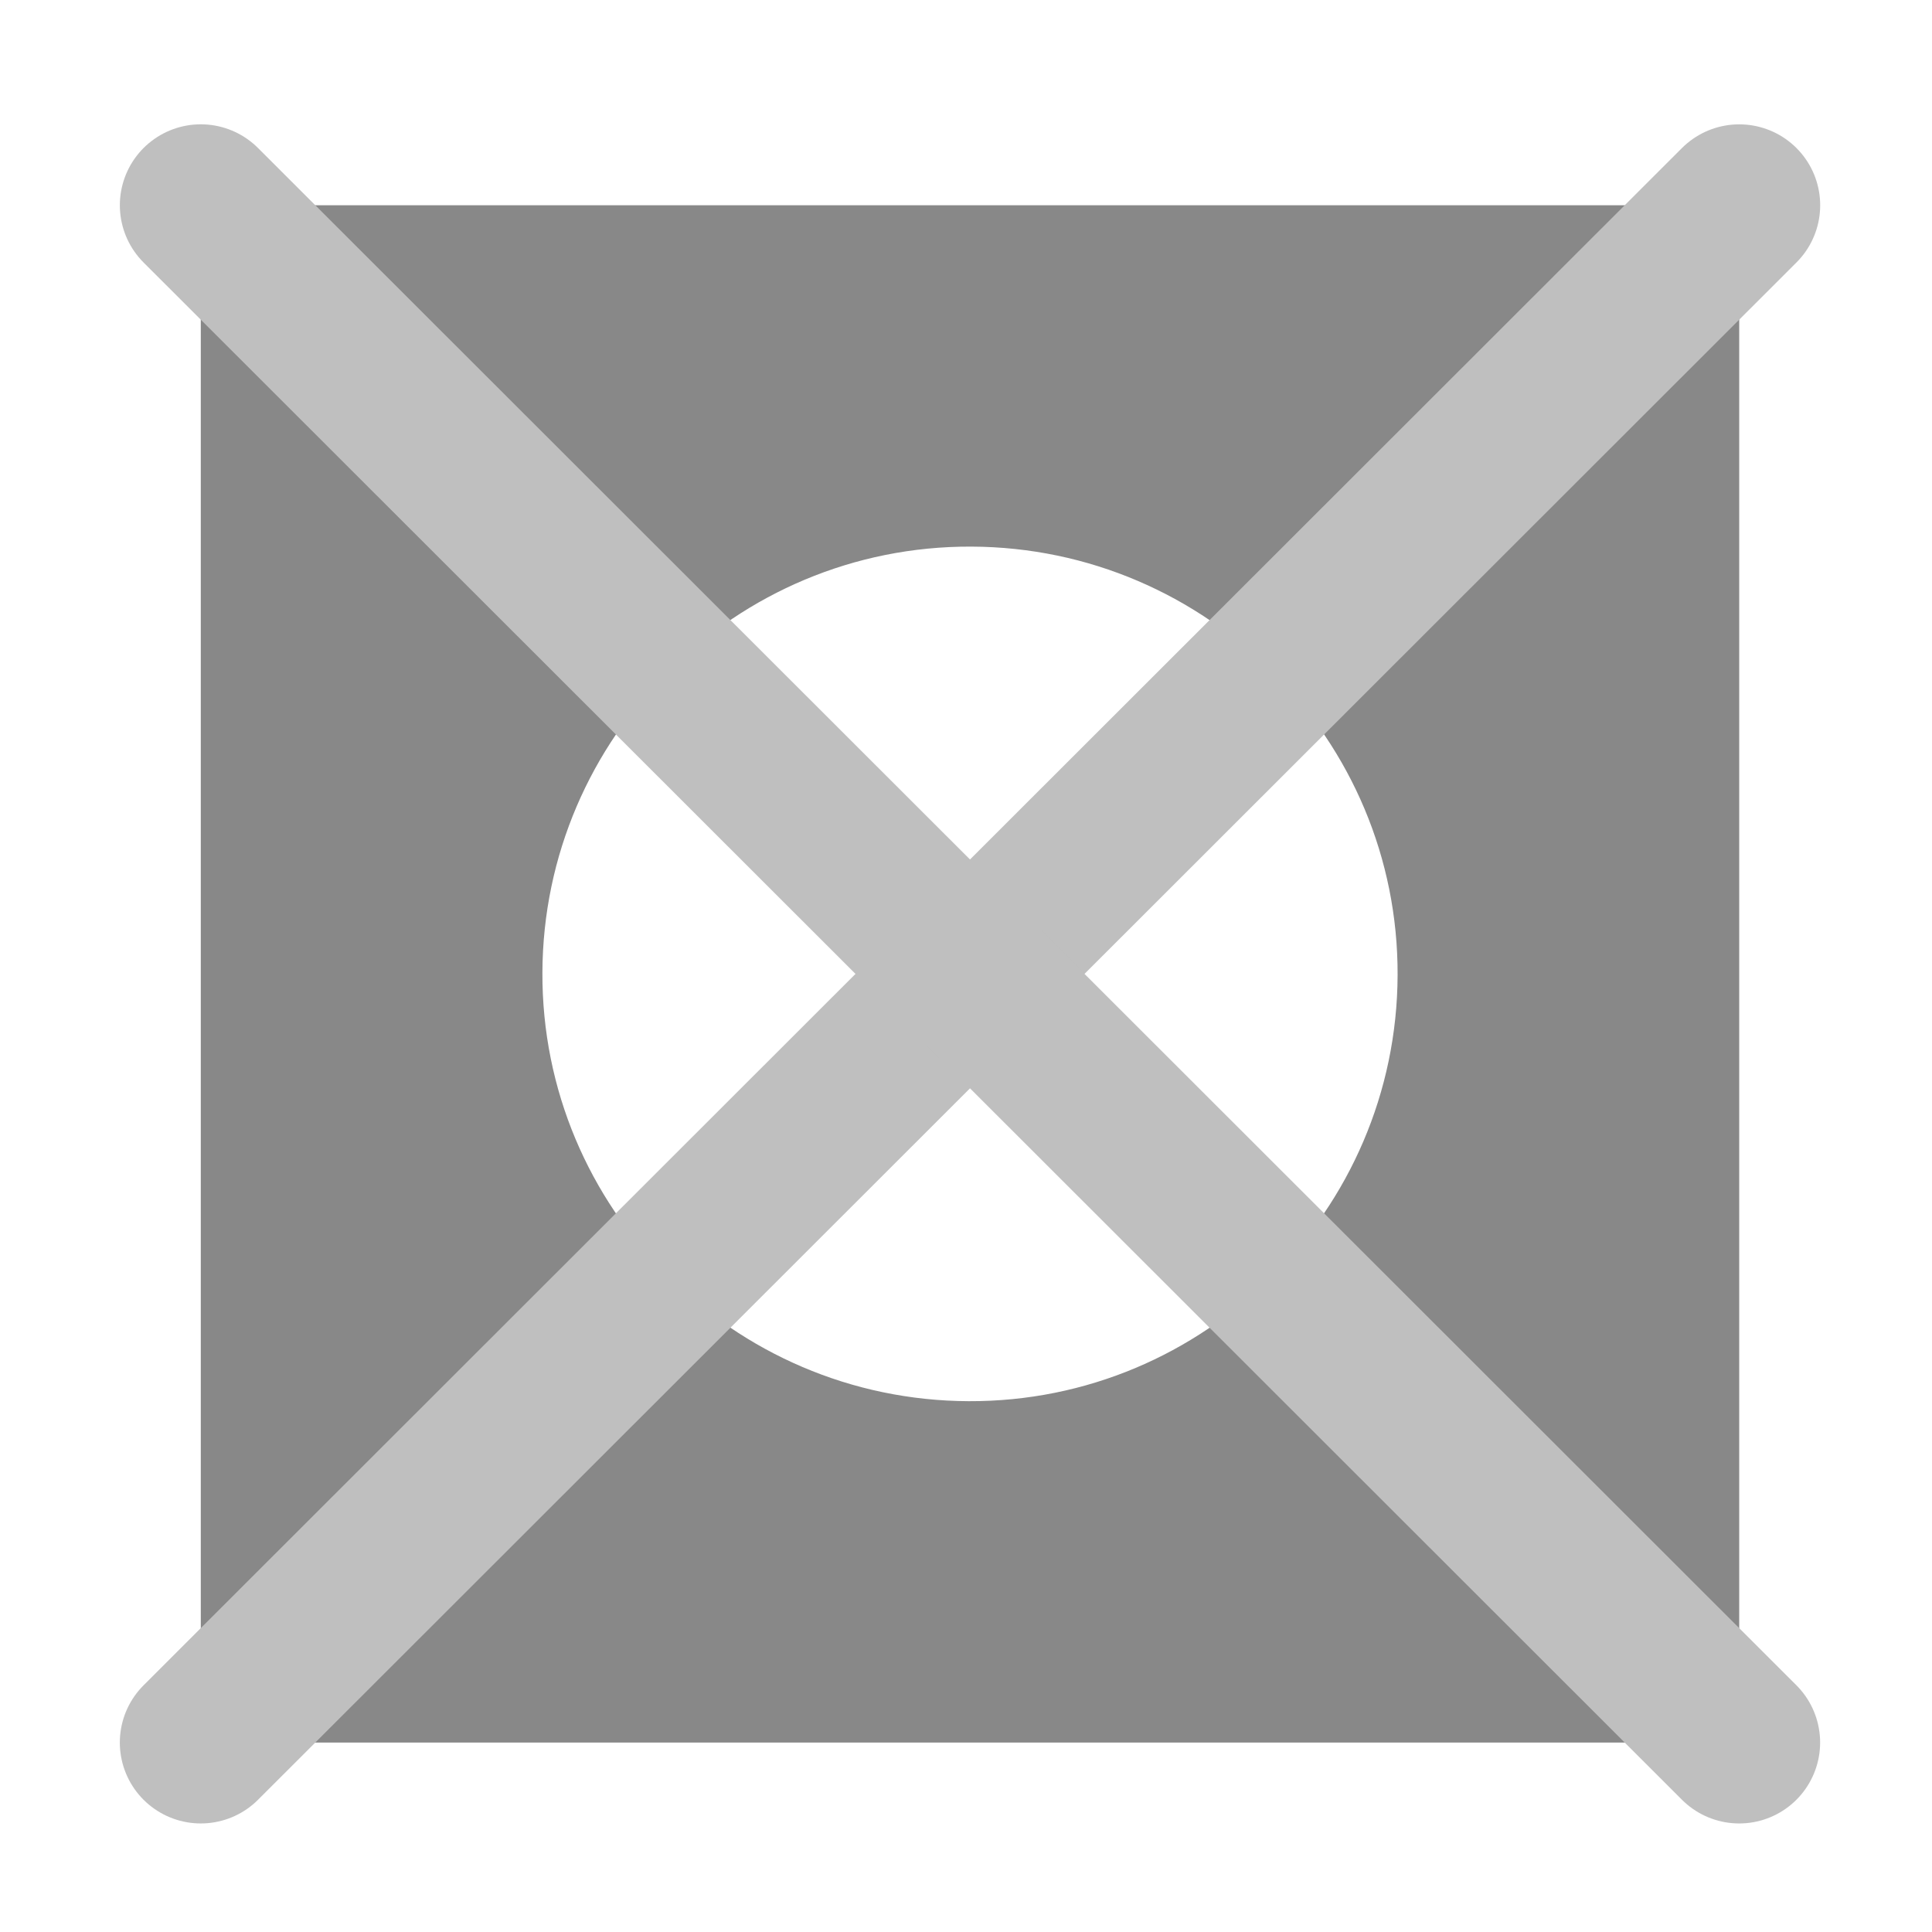 <svg xmlns="http://www.w3.org/2000/svg" xmlns:svg="http://www.w3.org/2000/svg" id="svg2" width="48" height="48" version="1.1" viewBox="0 0 48 48"><g id="layer2"><g id="layer1-3" fill-rule="evenodd" opacity="1" transform="matrix(0.053,0,0,0.053,7.005,-14.498)"><path id="path4417" fill="#888" fill-opacity="1" d="M 5 5 L 5 43 L 43 43 L 43 5 L 5 5 z M 24.031 13.438 C 29.858 13.459 34.584 18.205 34.562 24.031 C 34.541 29.858 29.795 34.584 23.969 34.562 C 18.142 34.541 13.416 29.795 13.438 23.969 C 13.459 18.142 18.205 13.416 24.031 13.438 z" color="#000" enable-background="accumulate" transform="matrix(18.978,0,0,18.964,-132.935,274.942)"/><path id="label-cutout" fill="#888" fill-opacity="1" d="m 322.699,685.073 c 24.89,0.095 44.981,20.298 44.885,45.17 -0.064,24.872 -20.313,44.948 -45.171,44.852 -24.89,-0.064 -45.012,-20.298 -44.917,-45.138 0.095,-24.872 20.313,-44.979 45.203,-44.884 z" color="#000" enable-background="accumulate"/><g id="g3755" fill="none" stroke="#bfbfbf" stroke-opacity="1"><path id="path4049" fill="none" stroke="#bfbfbf" stroke-dasharray="none" stroke-linecap="round" stroke-linejoin="round" stroke-miterlimit="4" stroke-opacity="1" stroke-width="4" d="M 5,43 43,5" transform="matrix(18.978,0,0,18.964,-132.935,274.942)"/><path id="path4049-7" fill="none" stroke="#bfbfbf" stroke-dasharray="none" stroke-linecap="round" stroke-linejoin="round" stroke-miterlimit="4" stroke-opacity="1" stroke-width="75.883" d="M 683.104,1090.384 -38.047,369.761"/></g></g></g></svg>